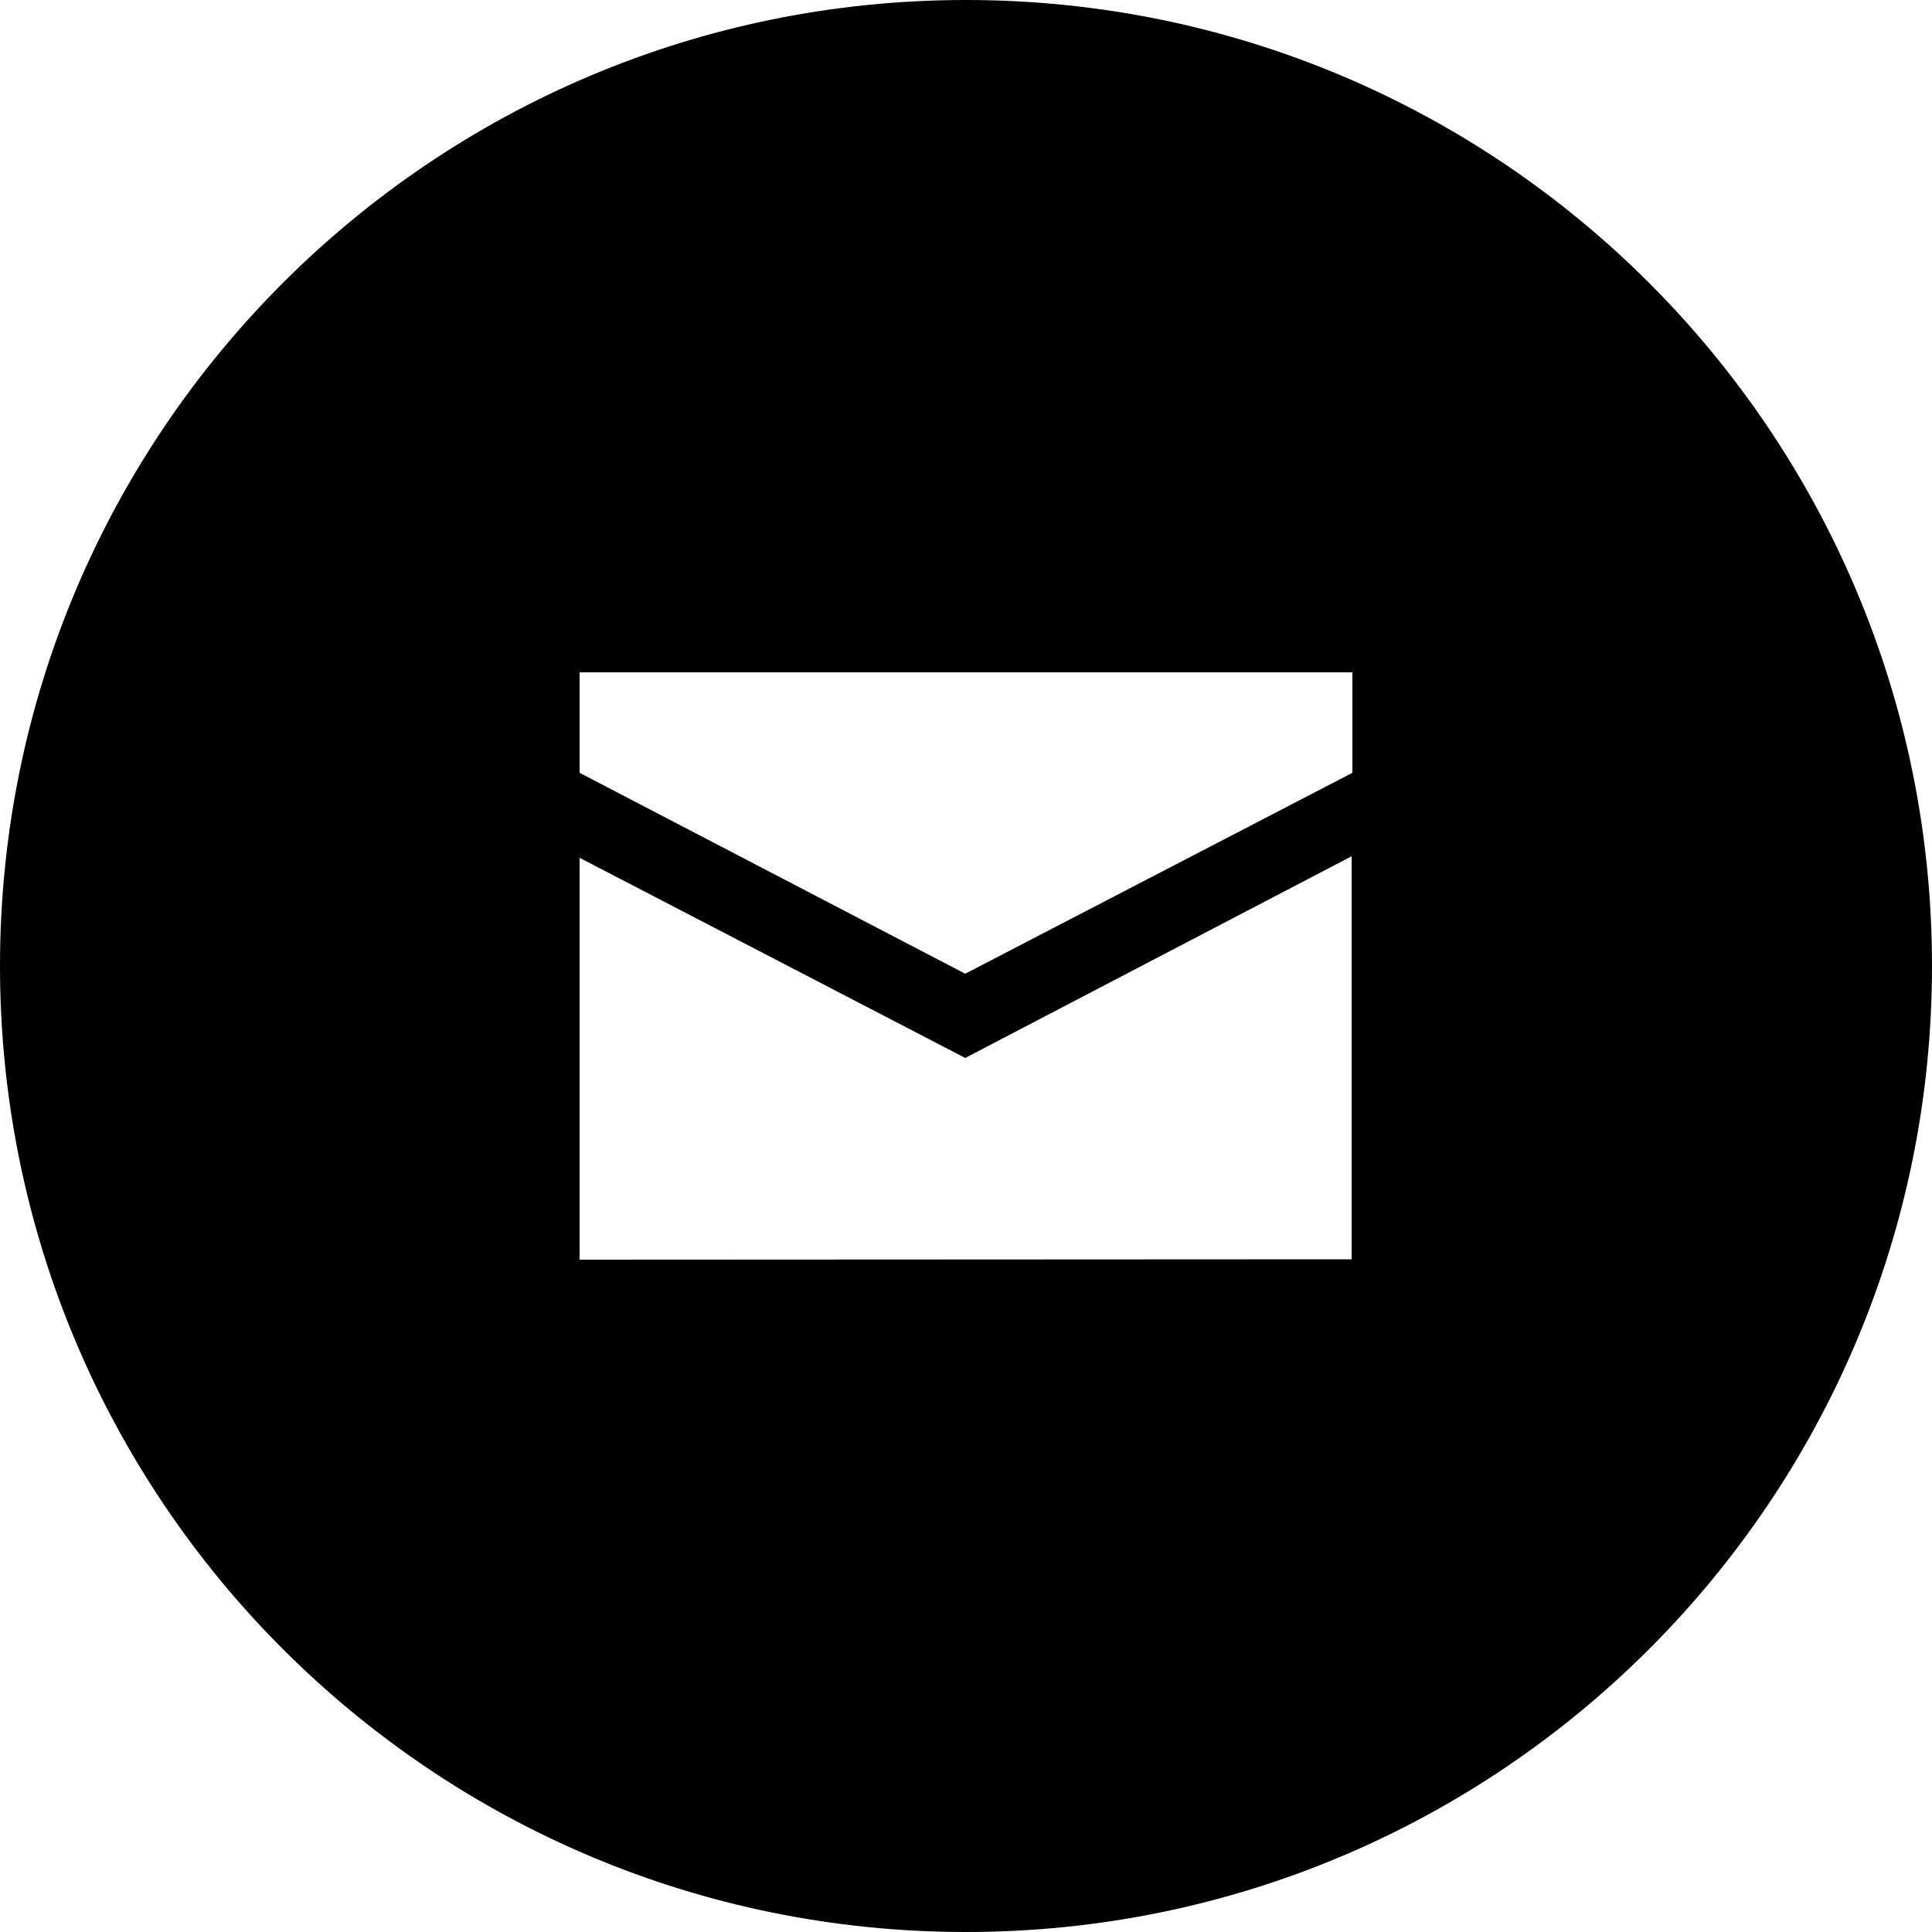 <svg xmlns="http://www.w3.org/2000/svg" viewBox="0 0 500 500" preserveAspectRatio="xMidYMid meet" role="img" aria-labelledby="email" class="email-icon">
<title id="email">Email</title>
<path  d="M250,0C111.9,0,0,111.9,0,250s111.9,250,250,250s250-111.9,250-250S388.1,0,250,0z M349.8,325.9L150,326V222
	l99.8,51.8l100-52.2V325.9z M350,200l-100.2,52L150,200v-26h200V200z"/>
</svg>
